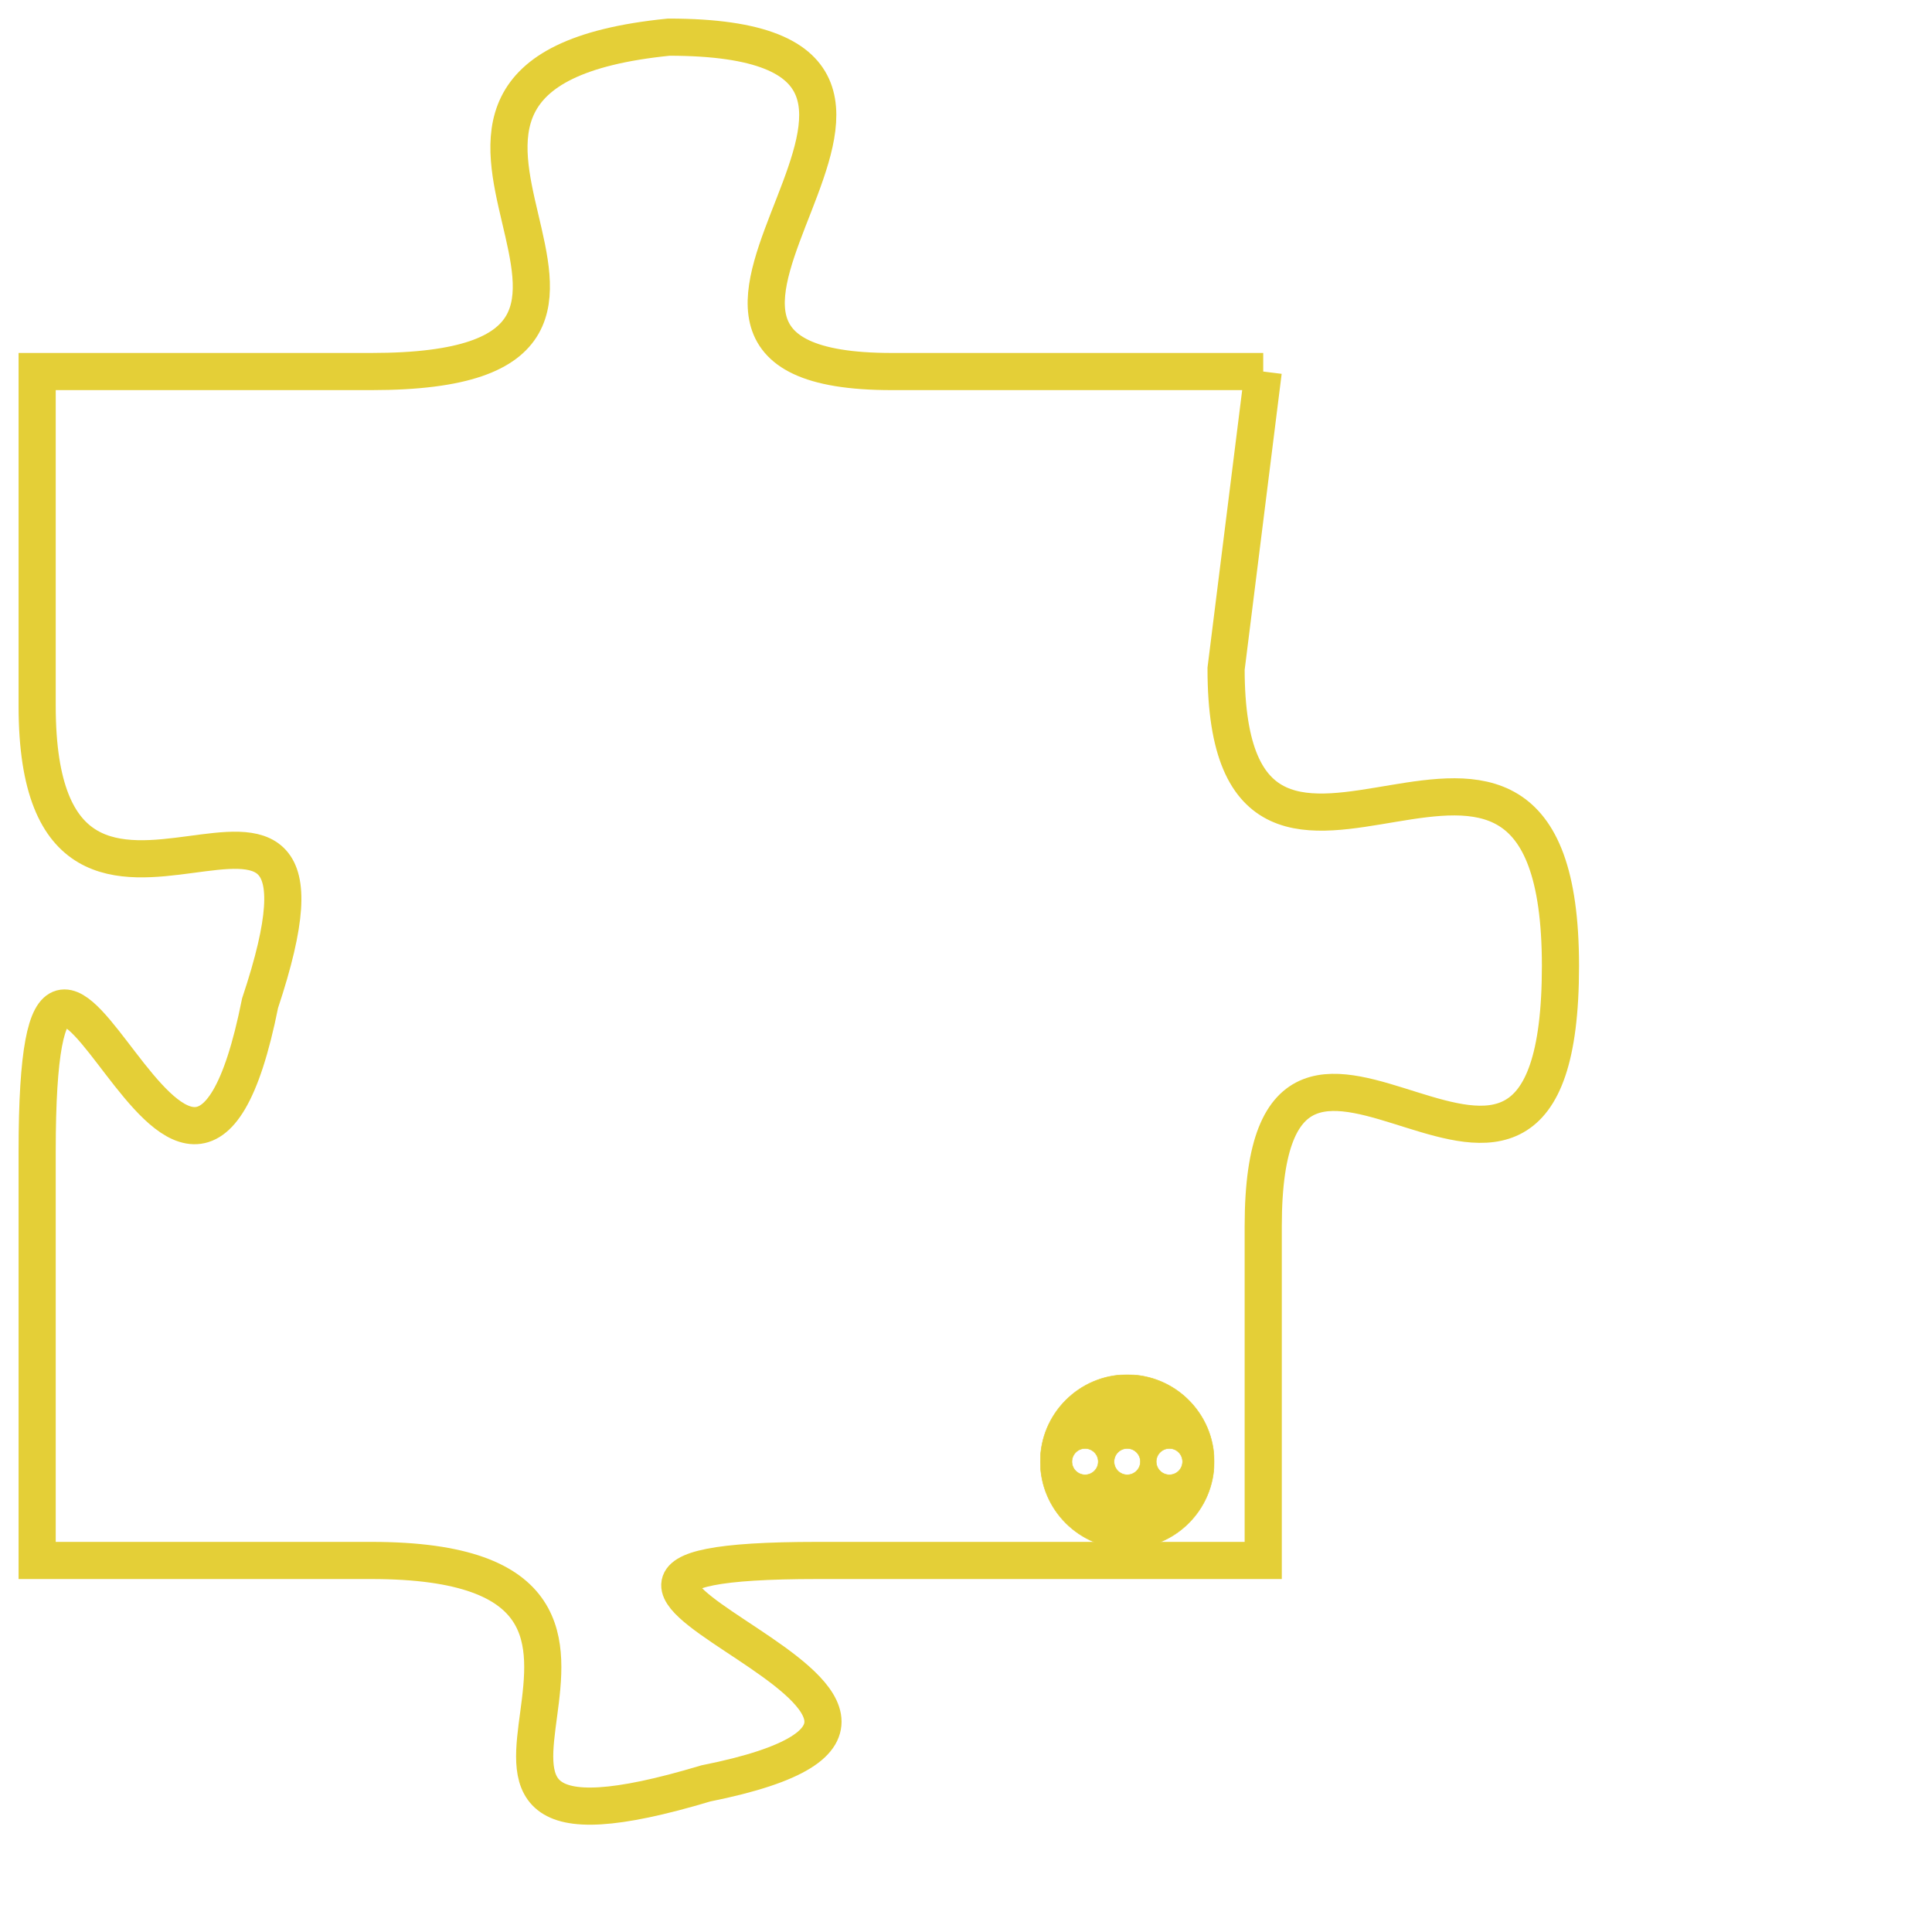 <svg version="1.1" xmlns="http://www.w3.org/2000/svg" xmlns:xlink="http://www.w3.org/1999/xlink" fill="transparent" x="0" y="0" width="350" height="350" preserveAspectRatio="xMinYMin slice"><style type="text/css">.links{fill:transparent;stroke: #E4CF37;}.links:hover{fill:#63D272; opacity:0.4;}</style><defs><g id="allt"><path id="t959" d="M1650,224 L1640,224 C1631,224 1644,215 1634,215 C1624,216 1636,224 1626,224 L1617,224 1617,224 L1617,233 C1617,242 1626,232 1623,241 C1621,251 1617,234 1617,245 L1617,256 1617,256 L1626,256 C1636,256 1625,265 1635,262 C1645,260 1627,256 1638,256 L1650,256 1650,256 L1650,247 C1650,238 1658,250 1658,240 C1658,230 1649,241 1649,232 L1650,224"/></g><clipPath id="c" clipRule="evenodd" fill="transparent"><use href="#t959"/></clipPath></defs><svg viewBox="1616 214 43 52" preserveAspectRatio="xMinYMin meet"><svg width="4380" height="2430"><g><image crossorigin="anonymous" x="0" y="0" href="https://nftpuzzle.license-token.com/assets/completepuzzle.svg" width="100%" height="100%" /><g class="links"><use href="#t959"/></g></g></svg><svg x="1644" y="251" height="9%" width="9%" viewBox="0 0 330 330"><g><a xlink:href="https://nftpuzzle.license-token.com/" class="links"><title>See the most innovative NFT based token software licensing project</title><path fill="#E4CF37" id="more" d="M165,0C74.019,0,0,74.019,0,165s74.019,165,165,165s165-74.019,165-165S255.981,0,165,0z M85,190 c-13.785,0-25-11.215-25-25s11.215-25,25-25s25,11.215,25,25S98.785,190,85,190z M165,190c-13.785,0-25-11.215-25-25 s11.215-25,25-25s25,11.215,25,25S178.785,190,165,190z M245,190c-13.785,0-25-11.215-25-25s11.215-25,25-25 c13.785,0,25,11.215,25,25S258.785,190,245,190z"></path></a></g></svg></svg></svg>